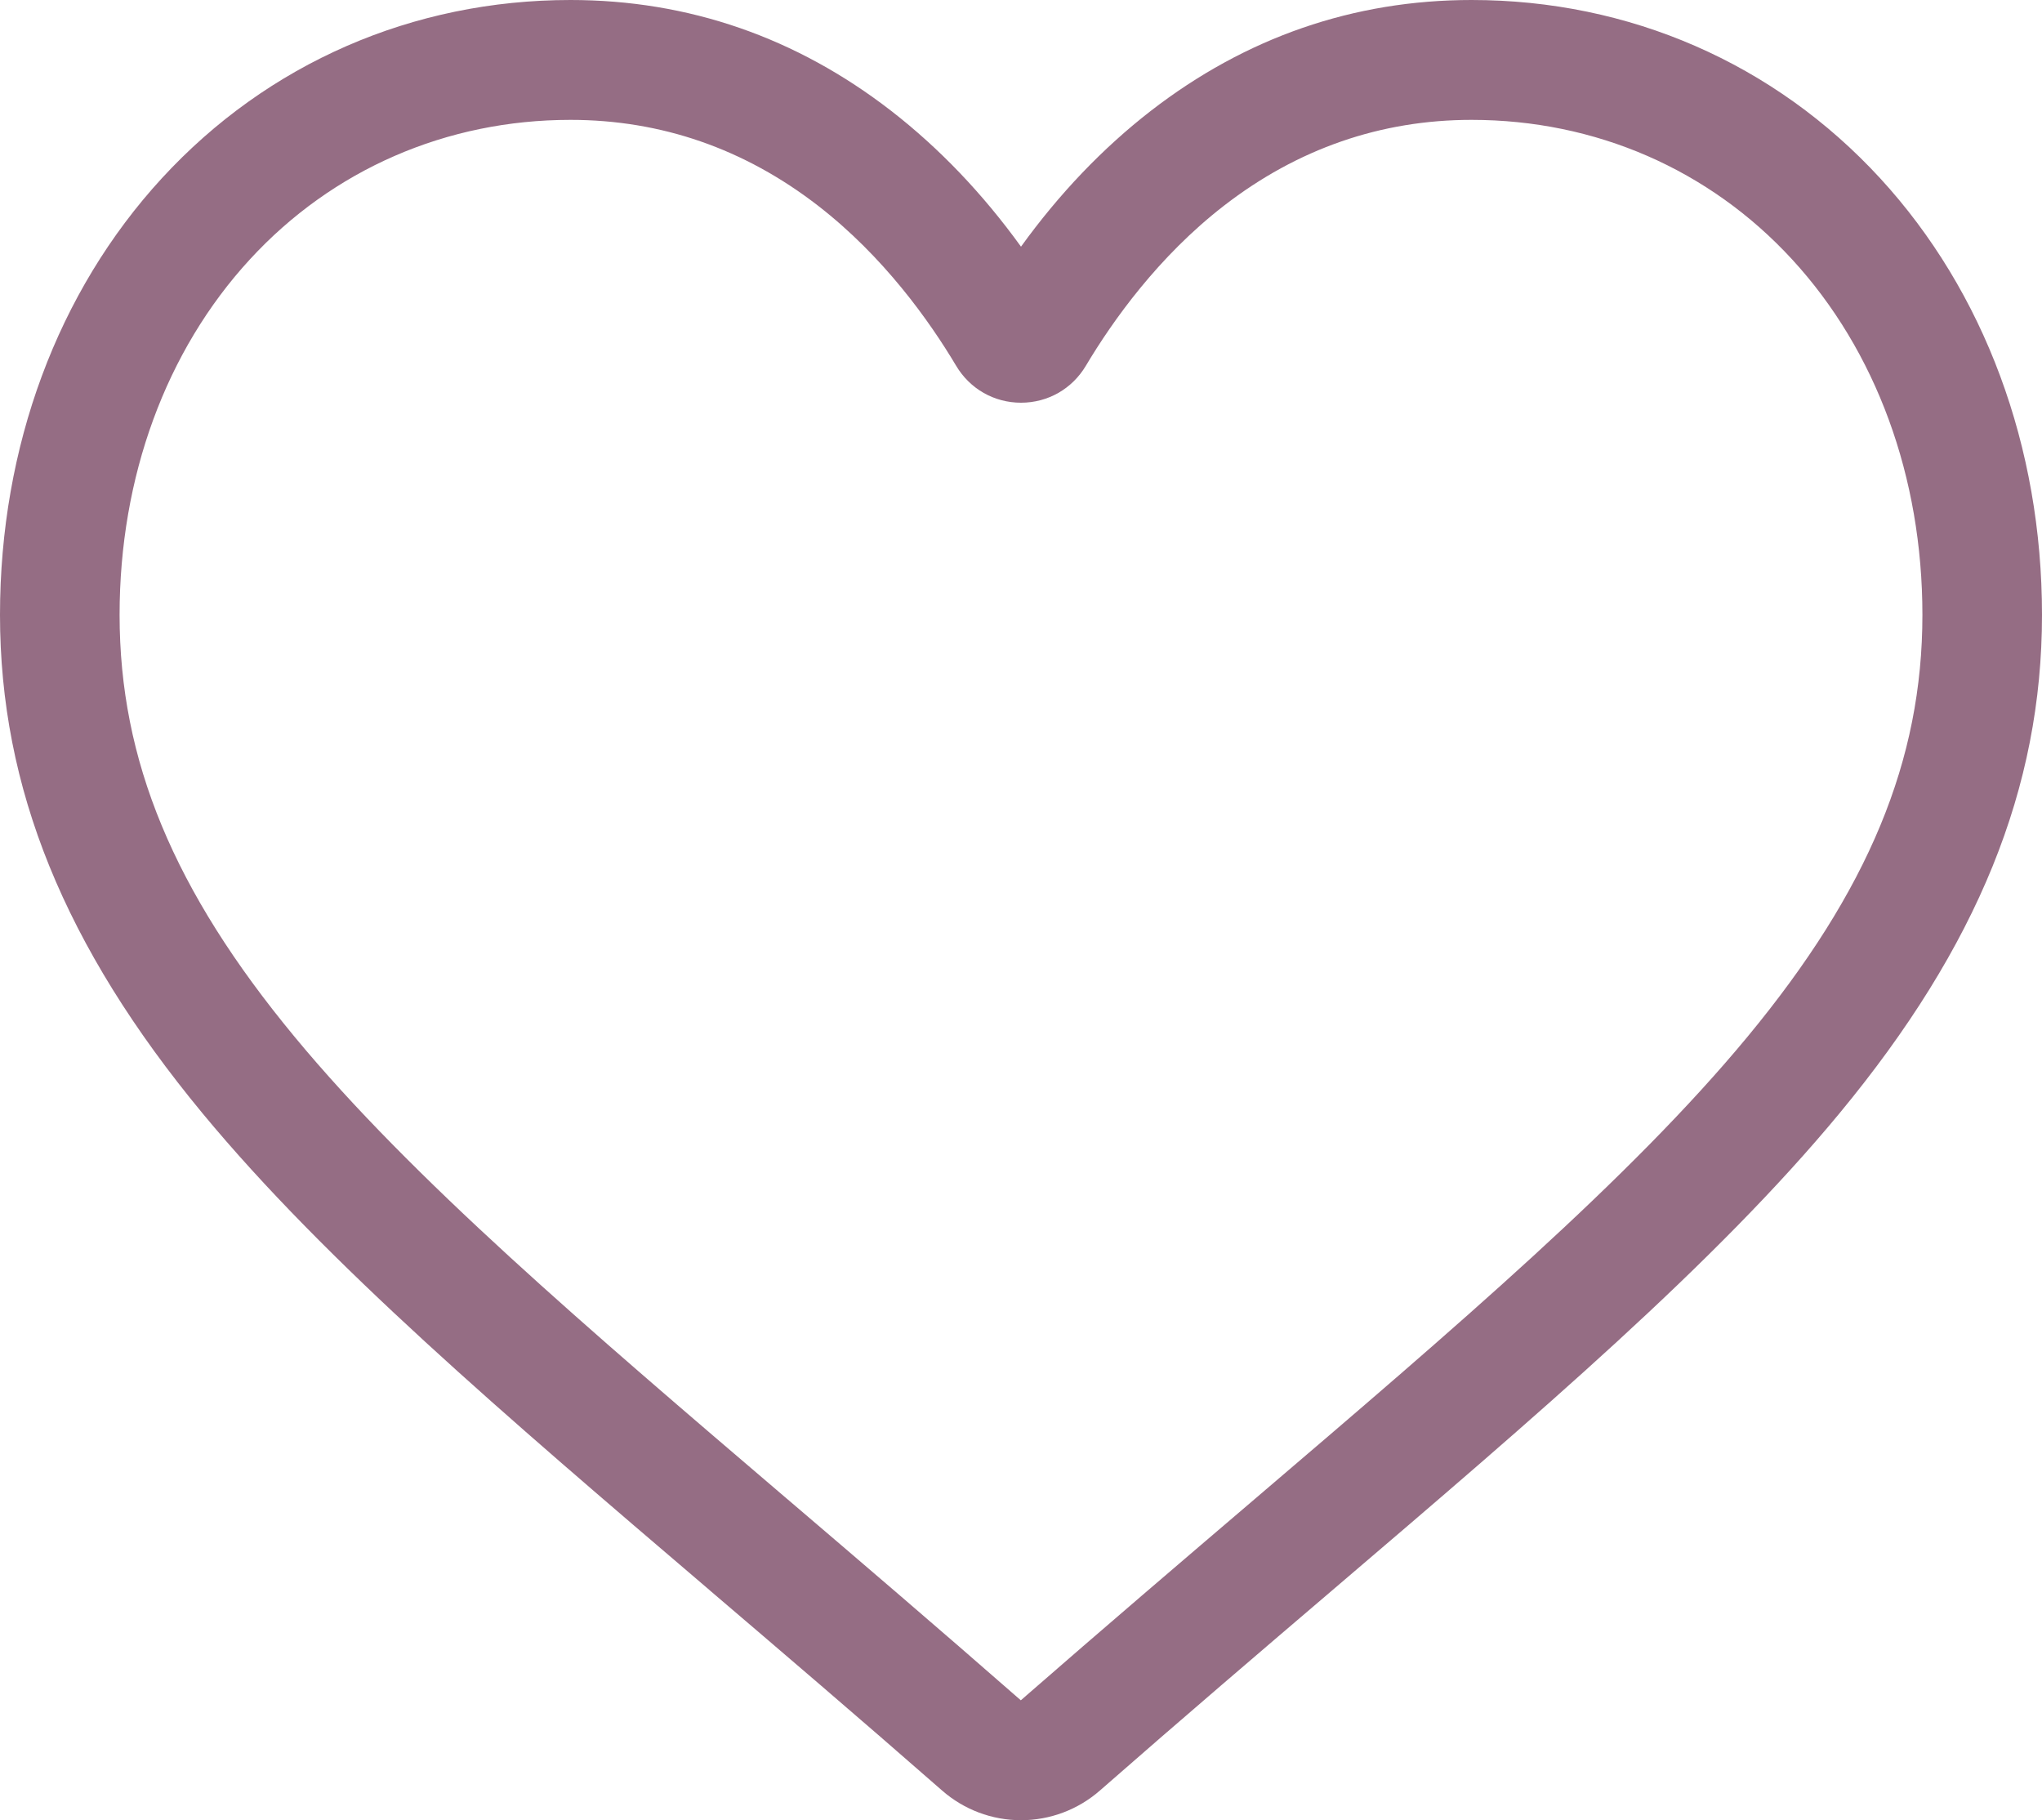 <svg width="46" height="41" viewBox="0 0 46 41" fill="none" xmlns="http://www.w3.org/2000/svg">
<path d="M23 41C22.345 41 21.714 40.762 21.222 40.331C19.363 38.703 17.572 37.173 15.991 35.824L15.983 35.816C11.349 31.86 7.347 28.443 4.562 25.077C1.45 21.315 0 17.747 0 13.85C0 10.063 1.296 6.57 3.649 4.012C6.03 1.425 9.298 0 12.851 0C15.506 0 17.938 0.841 20.078 2.499C21.158 3.337 22.137 4.361 23 5.556C23.863 4.361 24.842 3.337 25.922 2.499C28.063 0.841 30.495 0 33.15 0C36.702 0 39.97 1.425 42.351 4.012C44.704 6.57 46 10.063 46 13.85C46 17.747 44.551 21.315 41.438 25.077C38.654 28.443 34.652 31.86 30.018 35.816C28.435 37.167 26.64 38.7 24.778 40.331C24.286 40.762 23.654 41 23 41ZM12.851 2.7C10.059 2.7 7.495 3.815 5.63 5.842C3.737 7.899 2.694 10.743 2.694 13.85C2.694 17.128 3.91 20.059 6.637 23.355C9.272 26.541 13.192 29.887 17.73 33.762L17.739 33.769C19.326 35.124 21.124 36.66 22.996 38.299C24.879 36.656 26.681 35.118 28.271 33.761C32.809 29.887 36.728 26.541 39.364 23.355C42.09 20.059 43.306 17.128 43.306 13.85C43.306 10.743 42.263 7.899 40.37 5.842C38.505 3.815 35.941 2.7 33.15 2.7C31.105 2.7 29.228 3.351 27.57 4.635C26.093 5.779 25.064 7.227 24.461 8.239C24.151 8.76 23.605 9.071 23 9.071C22.395 9.071 21.849 8.76 21.539 8.239C20.936 7.227 19.907 5.779 18.43 4.635C16.772 3.351 14.895 2.7 12.851 2.7Z" fill="#956D84"/>
</svg>
